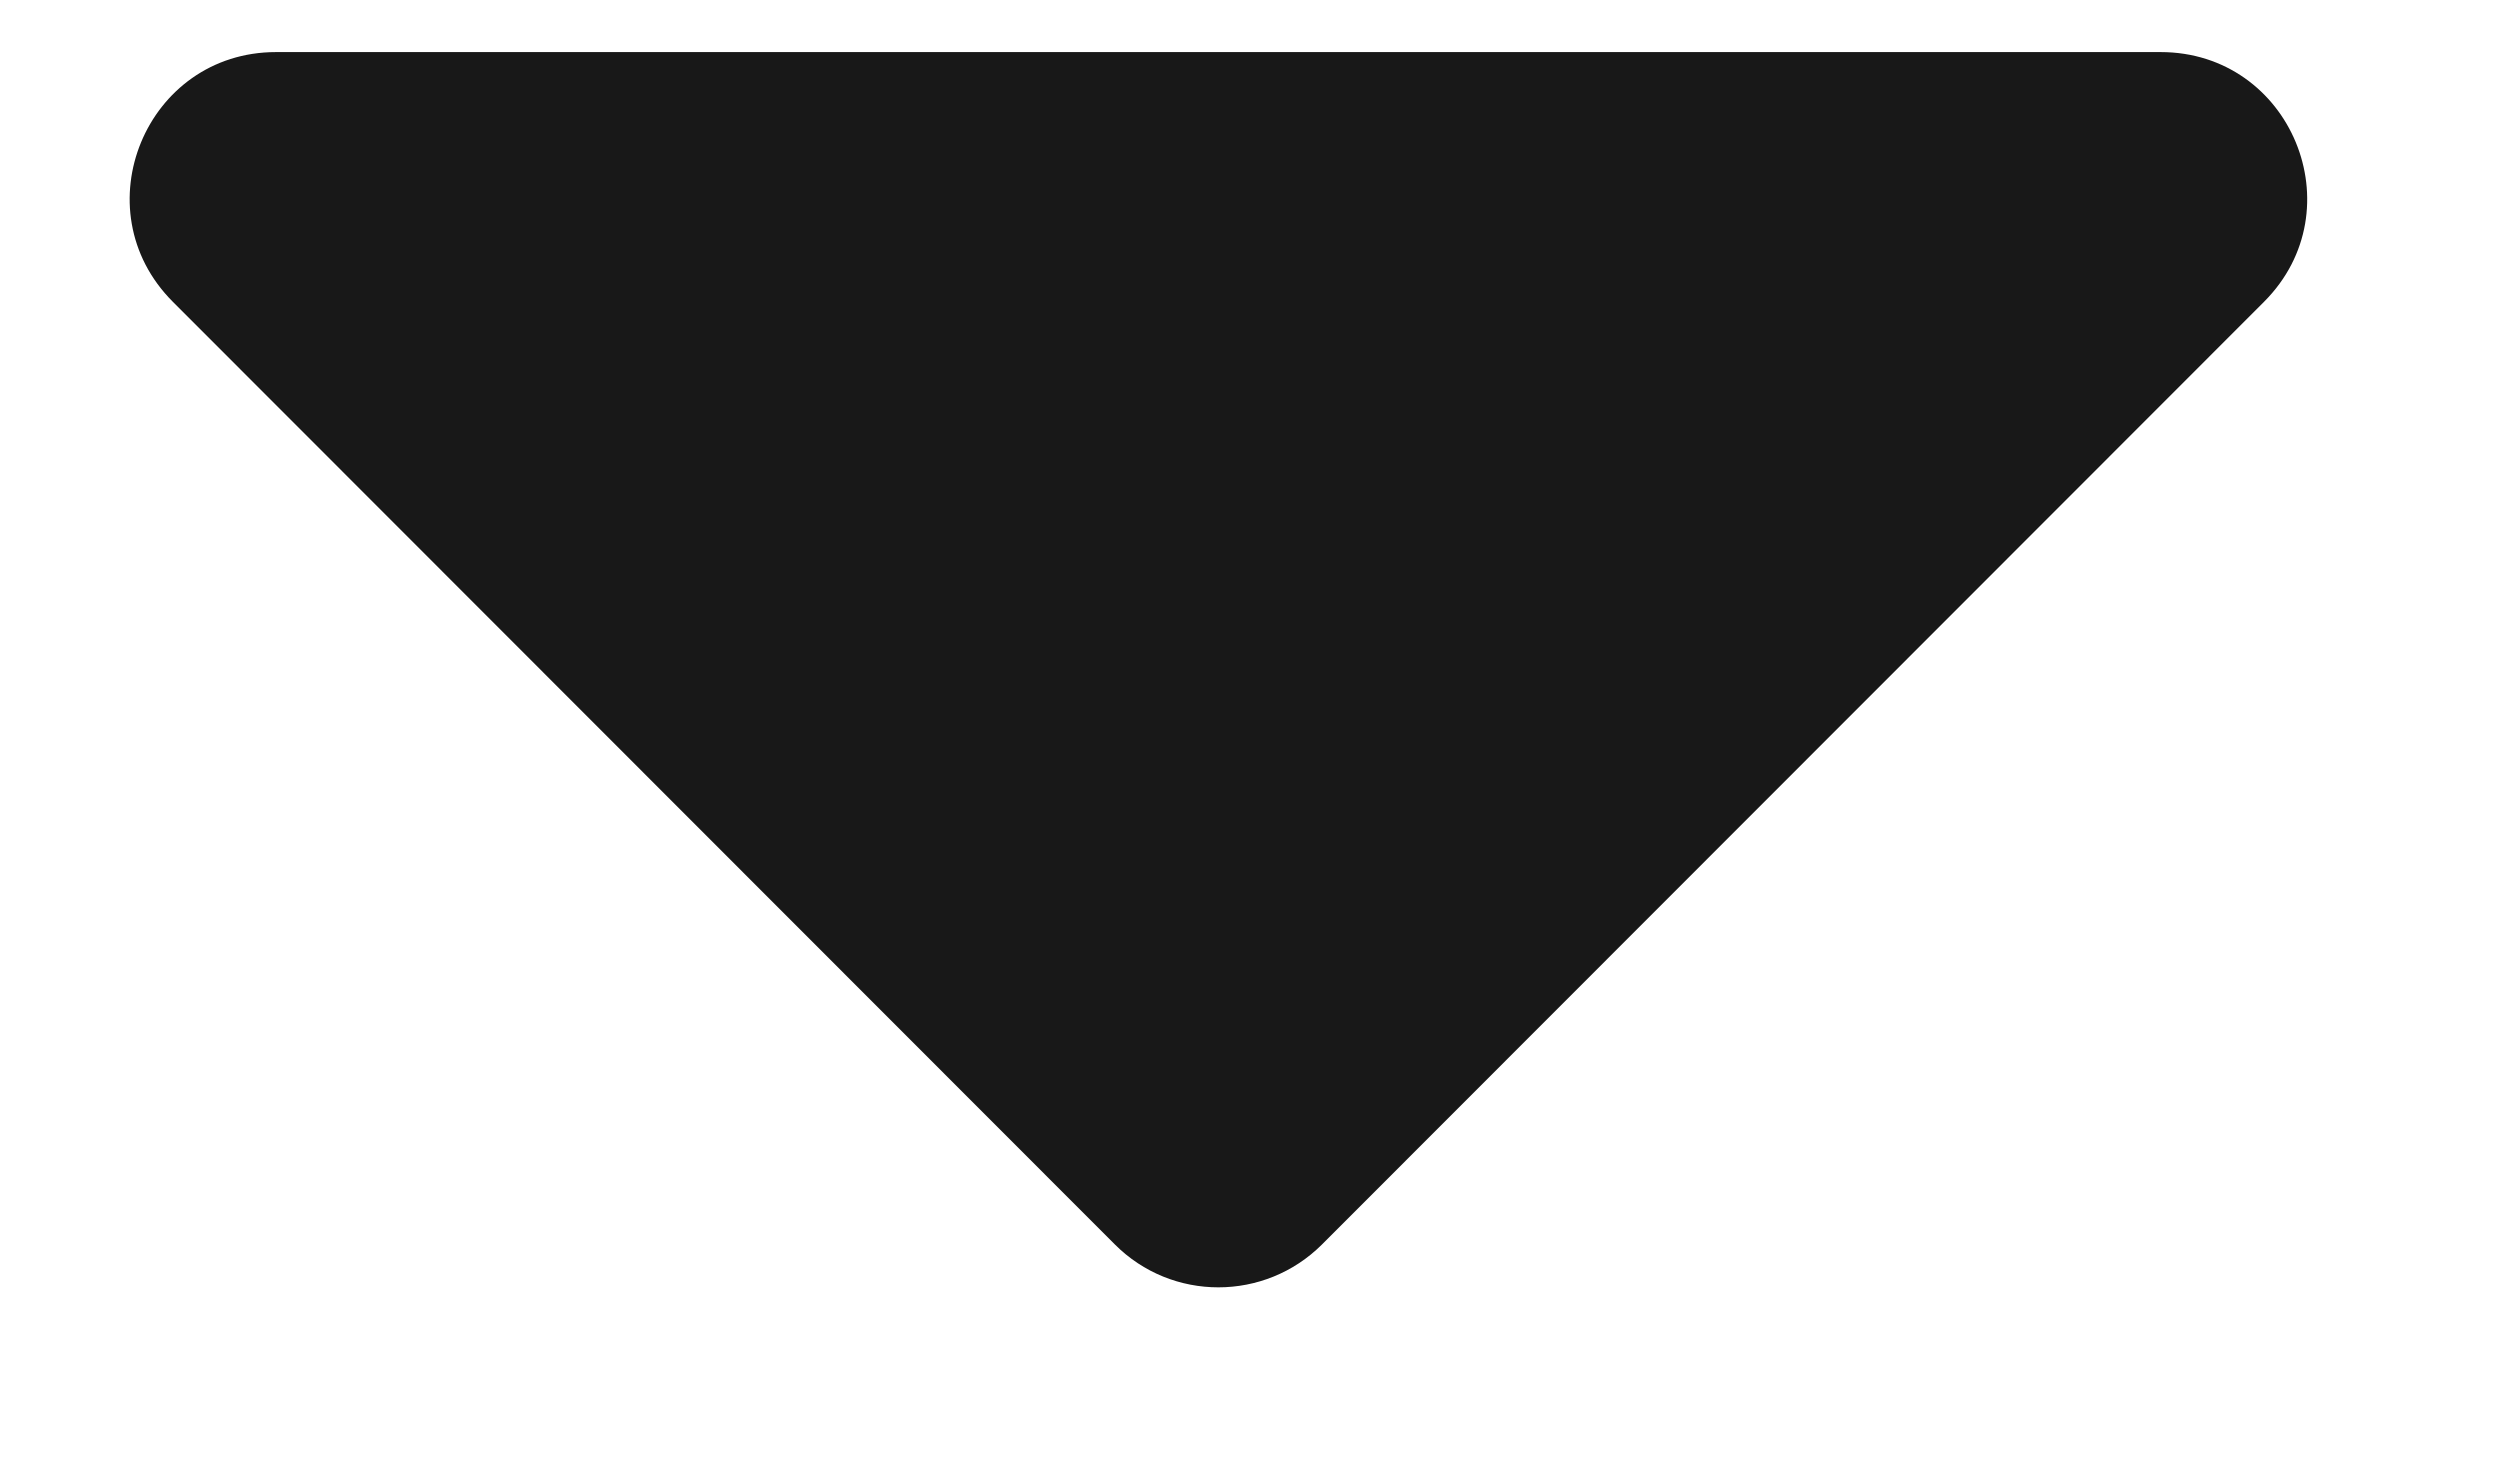 <svg width="12" height="7" viewBox="0 0 12 7" fill="none" xmlns="http://www.w3.org/2000/svg">
<path d="M1.325 0.25H10.371C10.997 0.25 11.31 1.006 10.867 1.449L6.346 5.973C6.071 6.248 5.625 6.248 5.351 5.973L0.83 1.449C0.387 1.006 0.7 0.25 1.325 0.25Z" fill="#181818"/>
</svg>
